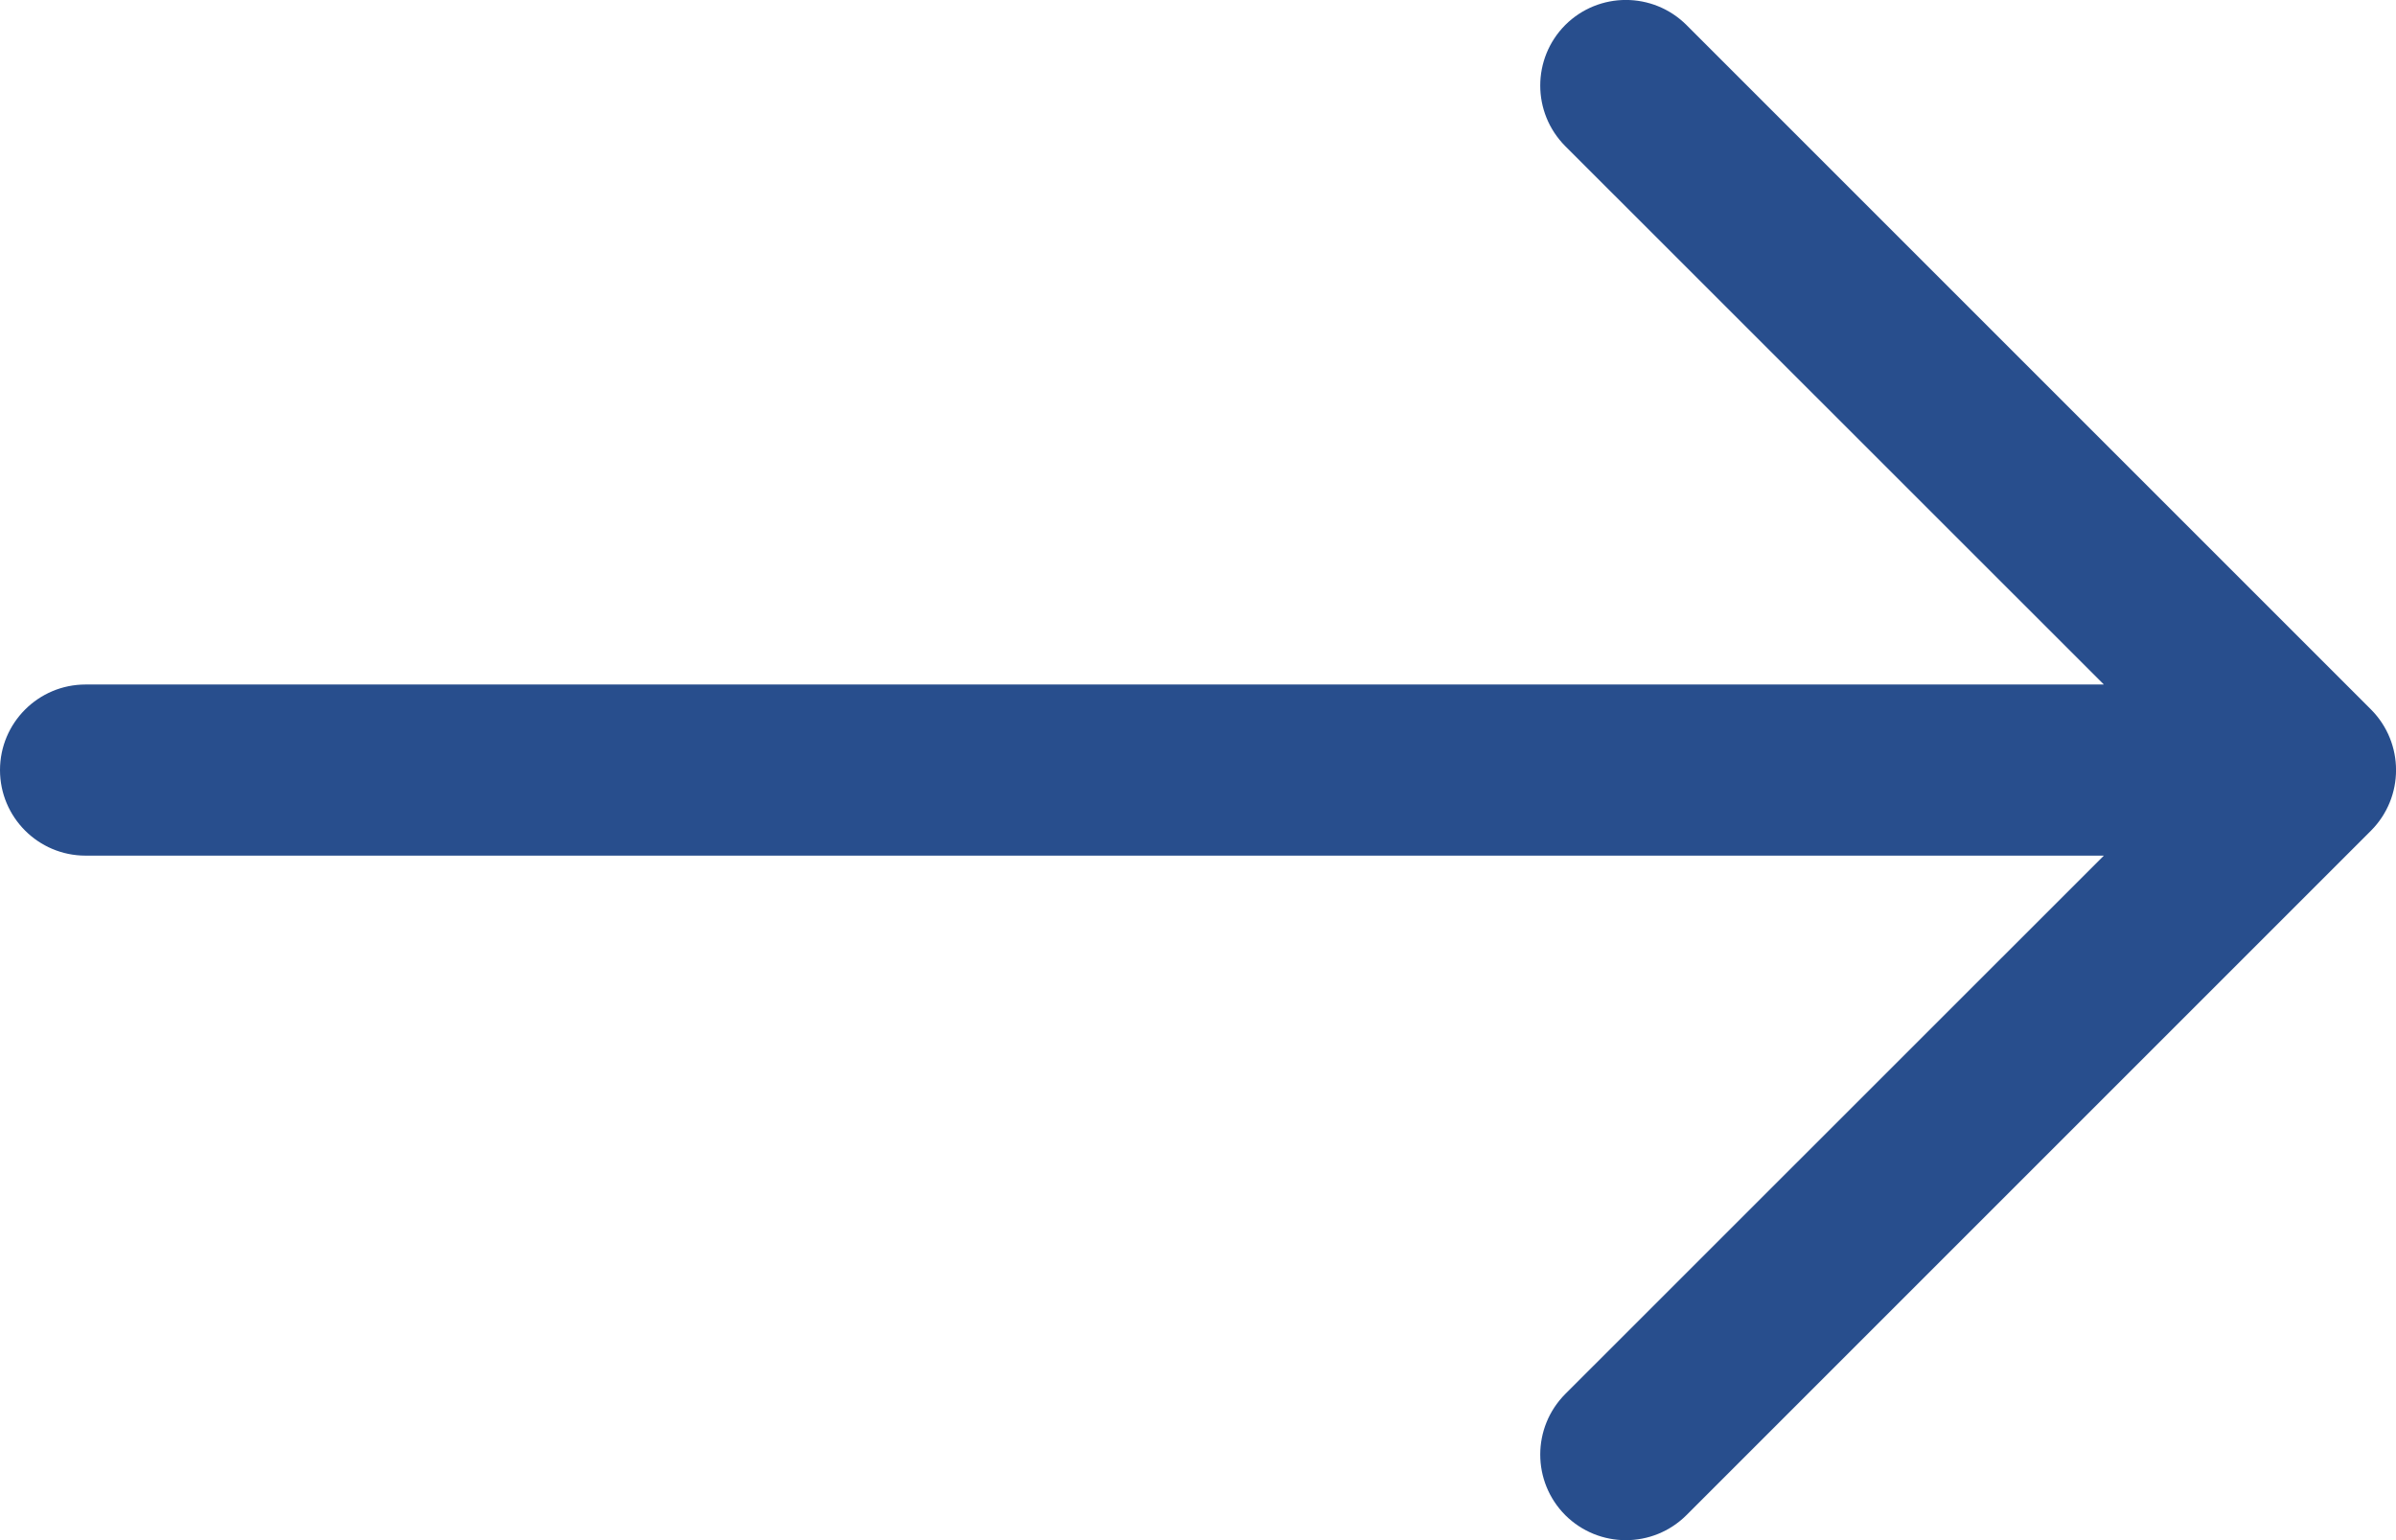 <svg width="14" height="9" viewBox="0 0 14 9" fill="none" xmlns="http://www.w3.org/2000/svg">
<g id="arrow">
<path id="arrow_2" fill-rule="evenodd" clip-rule="evenodd" d="M0 4.5C0 4.224 0.224 4 0.5 4L12.293 4L9.146 0.854C8.951 0.658 8.951 0.342 9.146 0.146C9.342 -0.049 9.658 -0.049 9.854 0.146L13.854 4.146C14.049 4.342 14.049 4.658 13.854 4.854L9.854 8.854C9.658 9.049 9.342 9.049 9.146 8.854C8.951 8.658 8.951 8.342 9.146 8.146L12.293 5L0.5 5C0.224 5 0 4.776 0 4.5Z" fill="#284E8D"/>
</g>
</svg>

